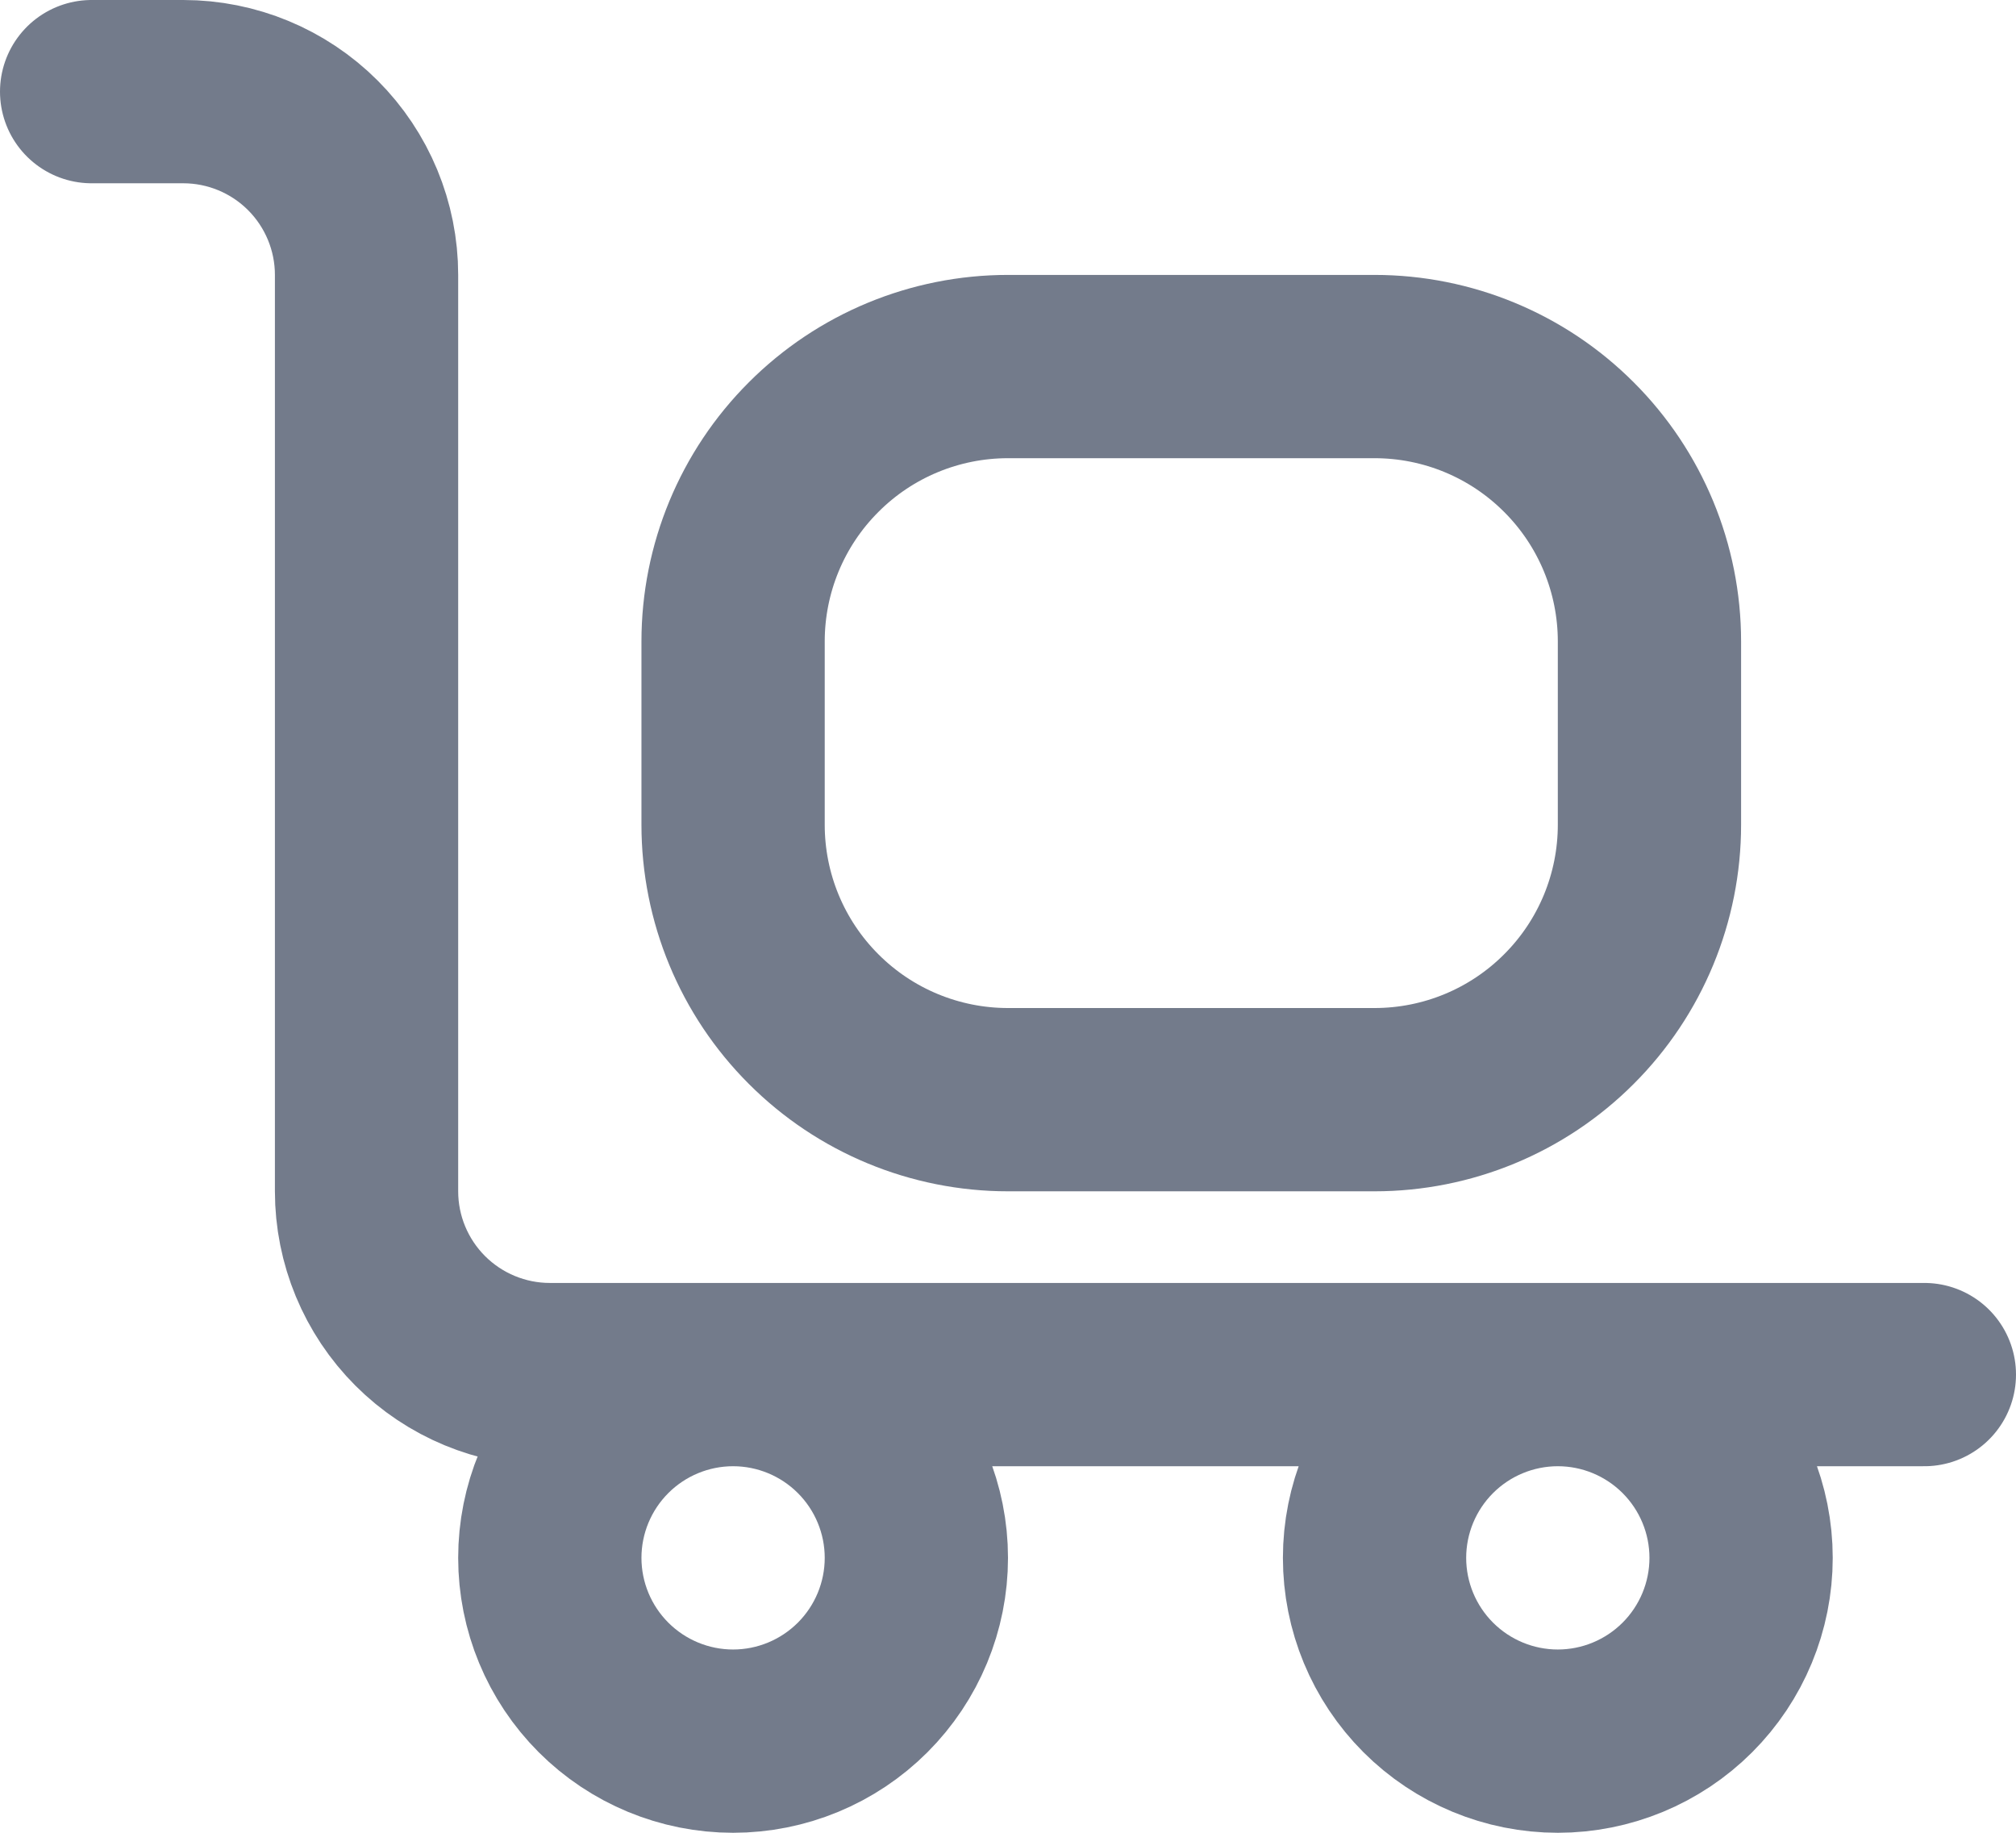 <svg width="22" height="20" viewBox="0 0 22 20" fill="none" xmlns="http://www.w3.org/2000/svg">
<path d="M1 1H2C2.53 1 3.039 1.211 3.414 1.586C3.789 1.961 4 2.47 4 3V13C4 13.53 4.211 14.039 4.586 14.414C4.961 14.789 5.47 15 6 15H21M8 7C8 6.204 8.316 5.441 8.879 4.879C9.441 4.316 10.204 4 11 4H15C15.796 4 16.559 4.316 17.121 4.879C17.684 5.441 18 6.204 18 7V9C18 9.796 17.684 10.559 17.121 11.121C16.559 11.684 15.796 12 15 12H11C10.204 12 9.441 11.684 8.879 11.121C8.316 10.559 8 9.796 8 9V7ZM6 17C6 17.53 6.211 18.039 6.586 18.414C6.961 18.789 7.47 19 8 19C8.53 19 9.039 18.789 9.414 18.414C9.789 18.039 10 17.53 10 17C10 16.47 9.789 15.961 9.414 15.586C9.039 15.211 8.53 15 8 15C7.47 15 6.961 15.211 6.586 15.586C6.211 15.961 6 16.47 6 17ZM15 17C15 17.53 15.211 18.039 15.586 18.414C15.961 18.789 16.47 19 17 19C17.53 19 18.039 18.789 18.414 18.414C18.789 18.039 19 17.53 19 17C19 16.47 18.789 15.961 18.414 15.586C18.039 15.211 17.53 15 17 15C16.47 15 15.961 15.211 15.586 15.586C15.211 15.961 15 16.47 15 17Z" stroke="#737B8B" stroke-width="2" stroke-linecap="round" stroke-linejoin="round"/>
</svg>
